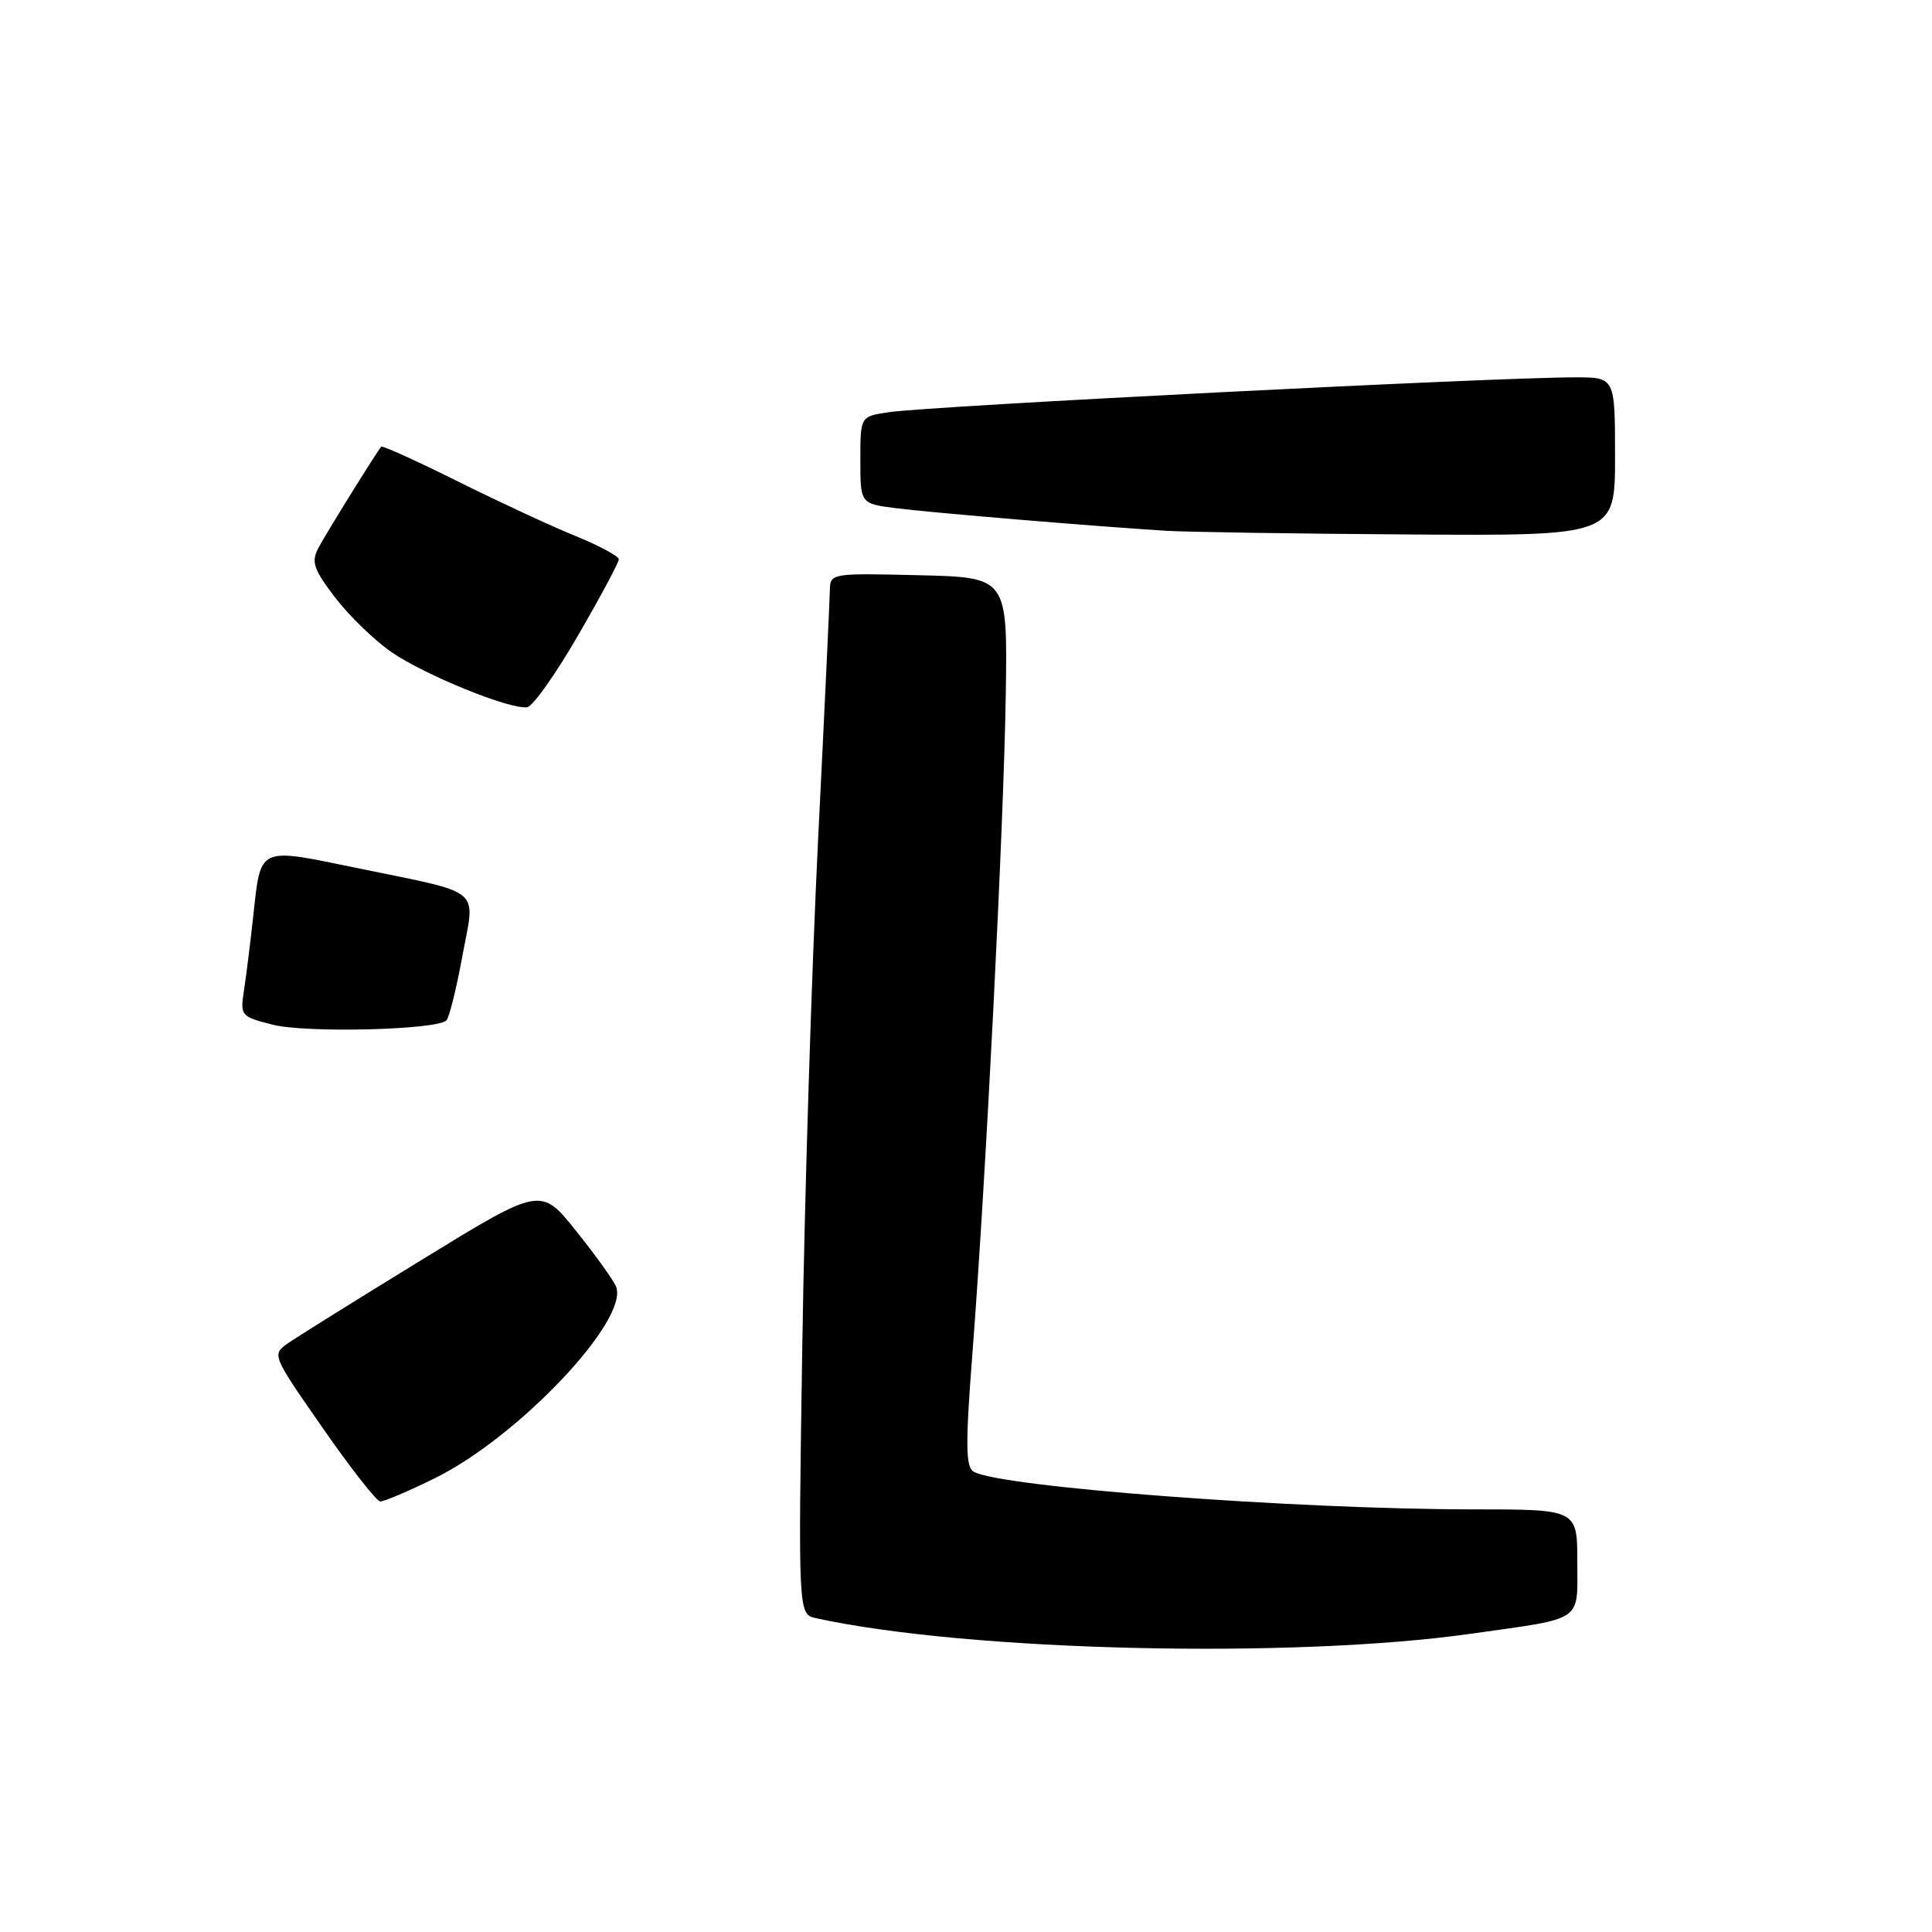 <?xml version="1.0" encoding="UTF-8" standalone="no"?>
<!DOCTYPE svg PUBLIC "-//W3C//DTD SVG 1.1//EN" "http://www.w3.org/Graphics/SVG/1.1/DTD/svg11.dtd" >
<svg xmlns="http://www.w3.org/2000/svg" xmlns:xlink="http://www.w3.org/1999/xlink" version="1.1" viewBox="0 0 256 256">
 <g >
 <path fill="currentColor"
d=" M 194.99 216.47 C 210.01 214.34 209.00 215.03 209.00 206.93 C 209.00 200.00 209.00 200.00 195.25 200.00 C 171.46 199.99 132.28 197.03 128.99 194.99 C 127.95 194.35 127.92 191.33 128.85 179.35 C 130.64 156.12 133.02 109.07 133.27 92.00 C 133.50 76.50 133.50 76.50 121.75 76.22 C 110.11 75.94 110.00 75.96 109.96 78.22 C 109.94 79.47 109.24 94.45 108.39 111.50 C 107.55 128.55 106.61 158.57 106.31 178.20 C 105.76 213.90 105.76 213.90 108.13 214.42 C 128.27 218.82 171.32 219.83 194.99 216.47 Z  M 57.64 195.86 C 68.69 190.41 83.34 174.94 81.64 170.50 C 81.32 169.68 78.95 166.37 76.36 163.14 C 71.66 157.25 71.66 157.25 55.97 166.88 C 47.34 172.17 39.31 177.18 38.14 178.00 C 36.01 179.49 36.05 179.58 42.75 189.20 C 46.46 194.54 49.89 198.92 50.38 198.95 C 50.86 198.98 54.13 197.59 57.64 195.86 Z  M 59.16 135.20 C 59.53 134.81 60.48 130.98 61.27 126.67 C 62.97 117.42 64.31 118.53 47.17 114.99 C 34.12 112.30 34.57 112.09 33.56 121.37 C 33.19 124.74 32.65 129.11 32.35 131.09 C 31.81 134.62 31.87 134.69 36.15 135.78 C 40.60 136.91 57.95 136.47 59.16 135.20 Z  M 76.61 84.17 C 79.58 79.05 82.00 74.52 82.00 74.11 C 82.00 73.70 79.41 72.31 76.25 71.02 C 73.09 69.74 66.07 66.48 60.65 63.78 C 55.22 61.08 50.67 59.02 50.52 59.19 C 49.89 59.90 43.21 70.67 42.17 72.64 C 41.22 74.46 41.55 75.43 44.40 79.17 C 46.24 81.58 49.60 84.83 51.85 86.39 C 56.23 89.43 67.62 94.06 69.86 93.71 C 70.61 93.59 73.65 89.30 76.61 84.17 Z  M 214.00 60.50 C 214.00 50.00 214.00 50.00 208.75 50.00 C 198.11 49.99 123.38 53.79 117.75 54.62 C 114.00 55.18 114.00 55.18 114.00 60.96 C 114.00 66.74 114.00 66.74 118.75 67.34 C 123.55 67.95 145.27 69.76 154.50 70.33 C 157.25 70.50 171.76 70.72 186.75 70.82 C 214.00 71.00 214.00 71.00 214.00 60.50 Z "/>
</g>
</svg>